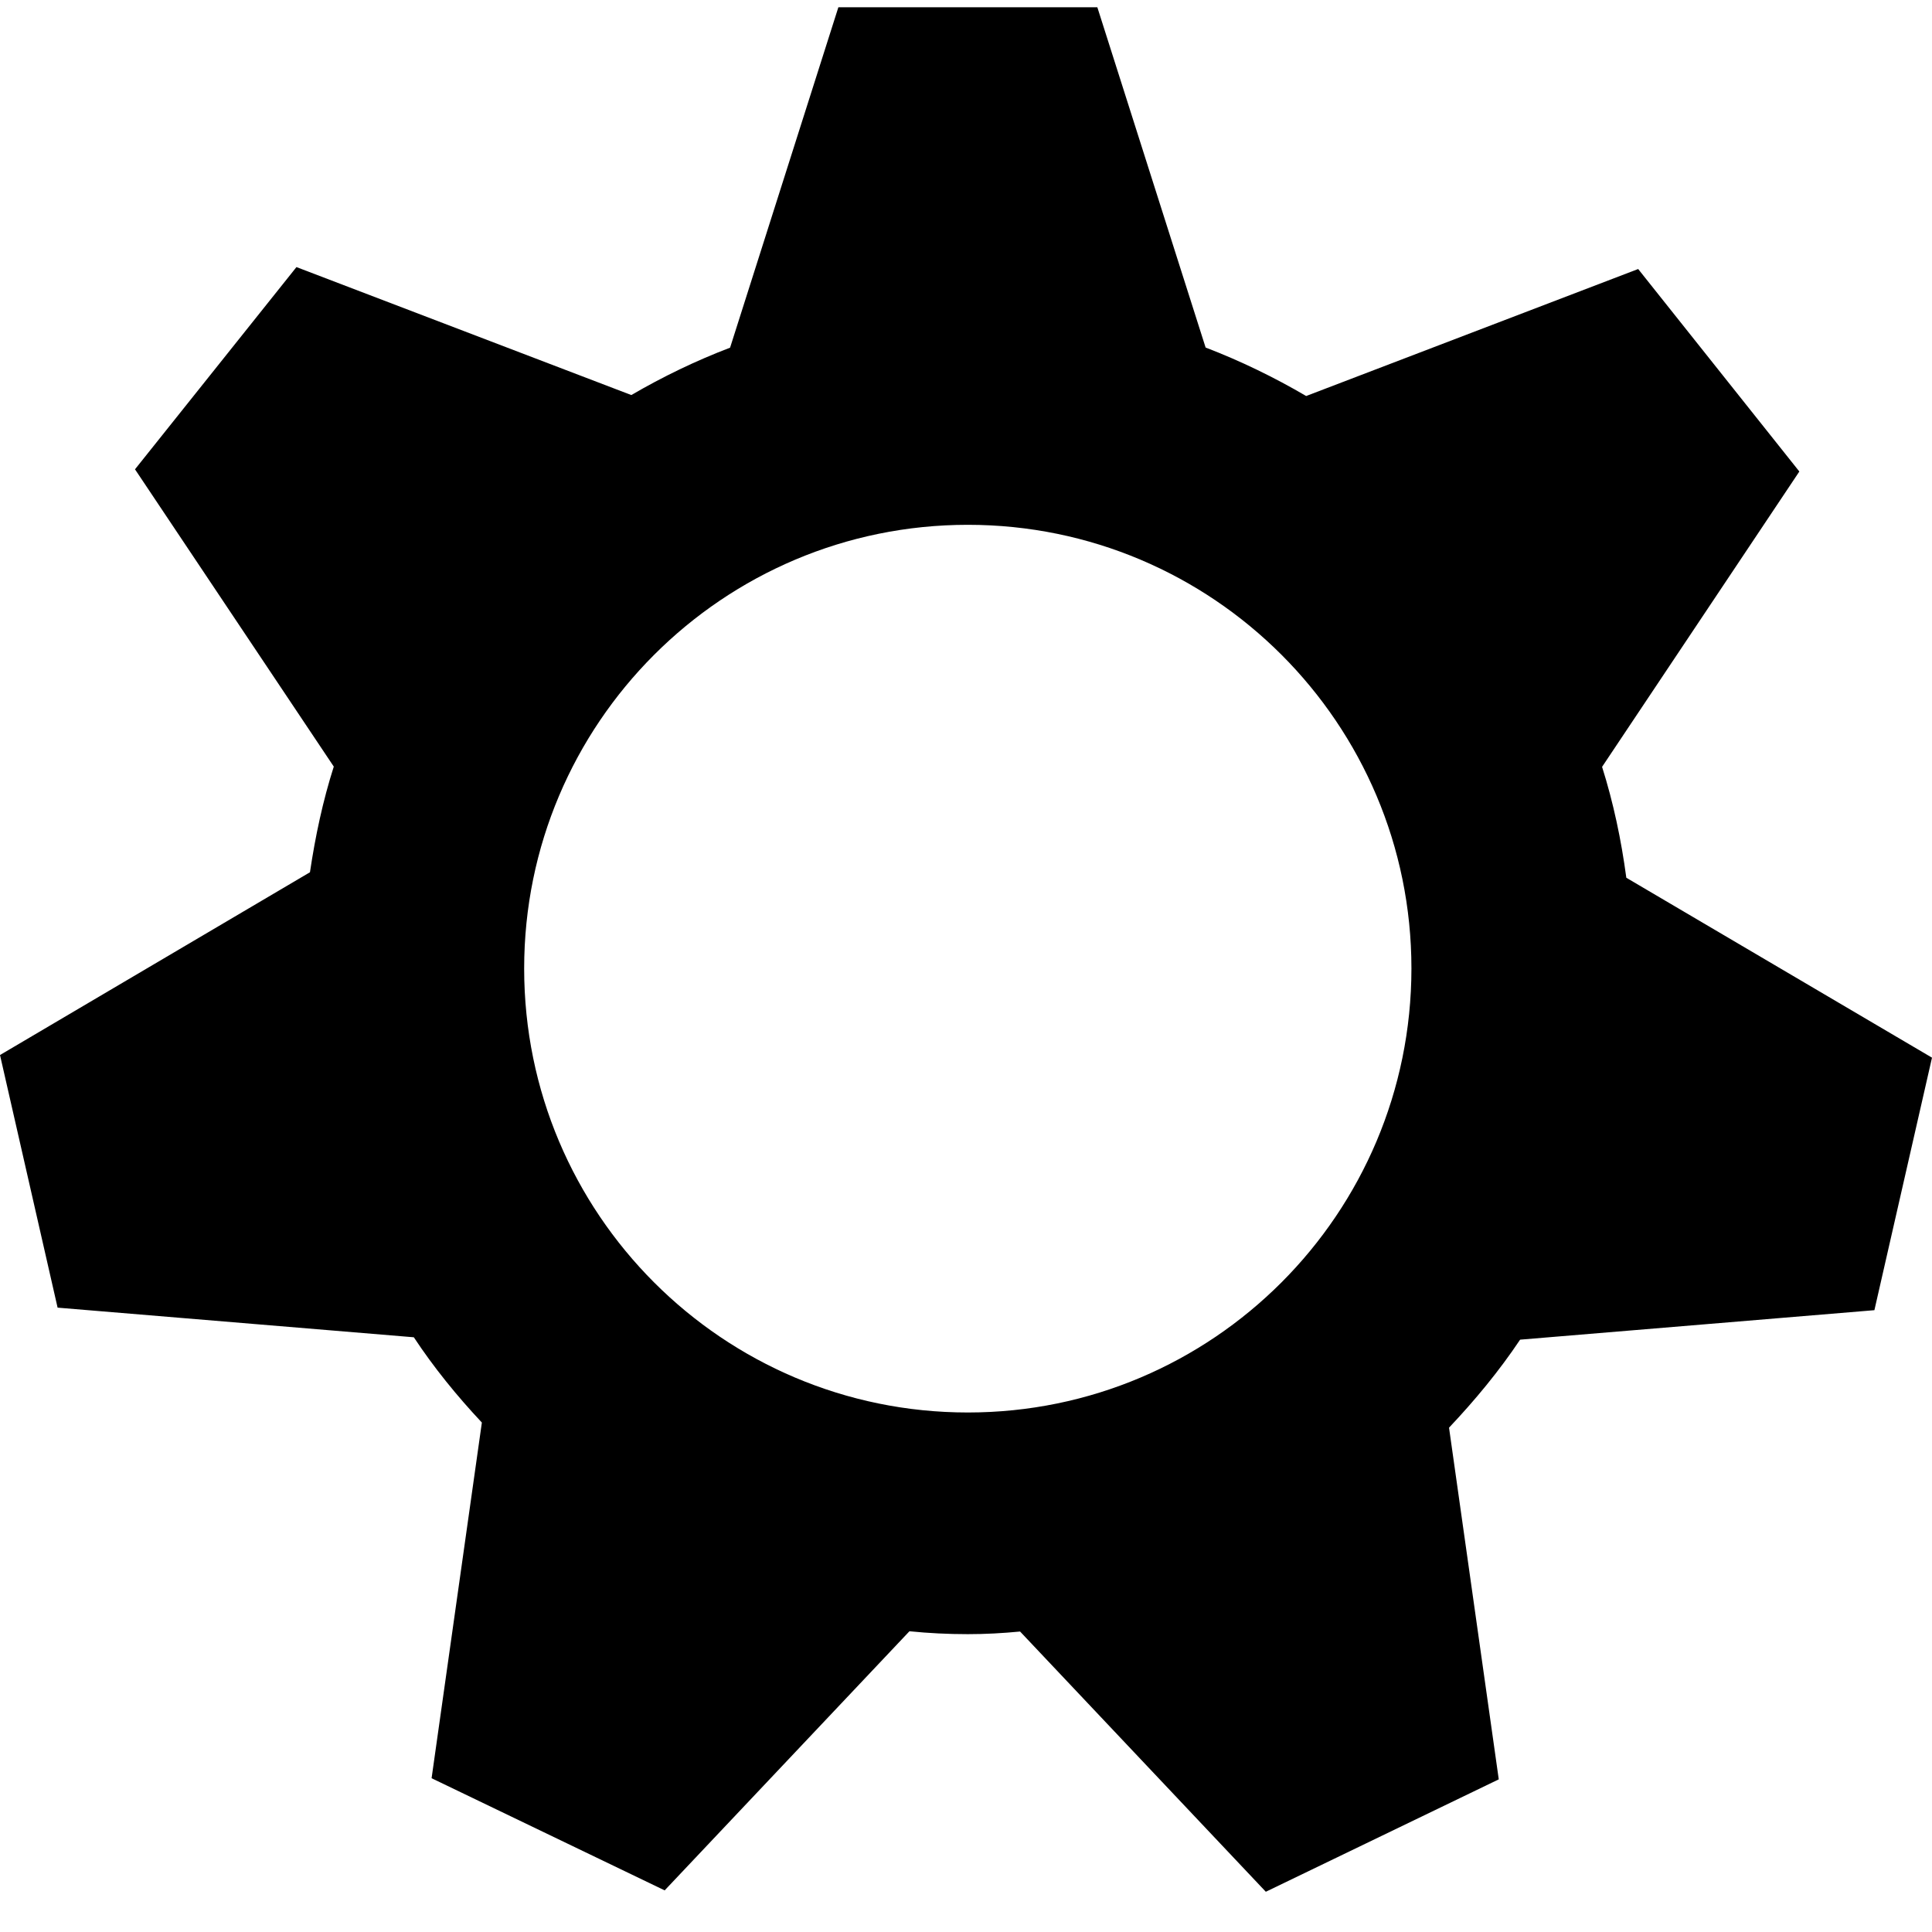 <?xml version="1.0" encoding="UTF-8"?>
<svg width="128px" height="128px" viewBox="0 0 128 128" version="1.1" xmlns="http://www.w3.org/2000/svg" xmlns:xlink="http://www.w3.org/1999/xlink">
    <!-- Generator: Sketch 49.1 (51147) - http://www.bohemiancoding.com/sketch -->
    <title>setting</title>
    <desc>Created with Sketch.</desc>
    <defs></defs>
    <g id="setting" stroke="none" stroke-width="1" fill="none" fill-rule="evenodd">
        <path d="M107.748,58.153 C107.411,55.634 106.891,53.179 106.142,50.806 L119.211,31.239 L108.533,17.823 L86.537,26.237 C84.42,24.996 82.184,23.91 79.875,23.025 L72.702,0.482 L55.544,0.482 L48.37,23.034 C46.098,23.901 43.908,24.959 41.827,26.173 L19.641,17.695 L8.944,31.093 L22.114,50.789 C21.394,53.043 20.891,55.398 20.536,57.789 L0,69.898 L3.816,86.635 L27.417,88.598 C28.75,90.615 30.273,92.485 31.925,94.248 L28.594,117.812 L44.036,125.242 L60.253,108.075 C61.522,108.203 62.808,108.267 64.123,108.267 C65.292,108.267 66.442,108.203 67.583,108.093 L83.864,125.334 L99.297,117.887 L96.002,94.587 C97.717,92.771 99.314,90.845 100.711,88.756 L124.184,86.803 L128,70.073 L107.748,58.153 Z M64.123,93.581 C47.888,93.581 34.727,80.41 34.727,64.167 C34.727,47.94 47.888,34.77 64.123,34.77 C80.35,34.77 93.511,47.931 93.511,64.167 C93.502,80.412 80.35,93.581 64.123,93.581 Z" id="Shape" fill="#000000" fill-rule="nonzero"></path>
    </g>
</svg>